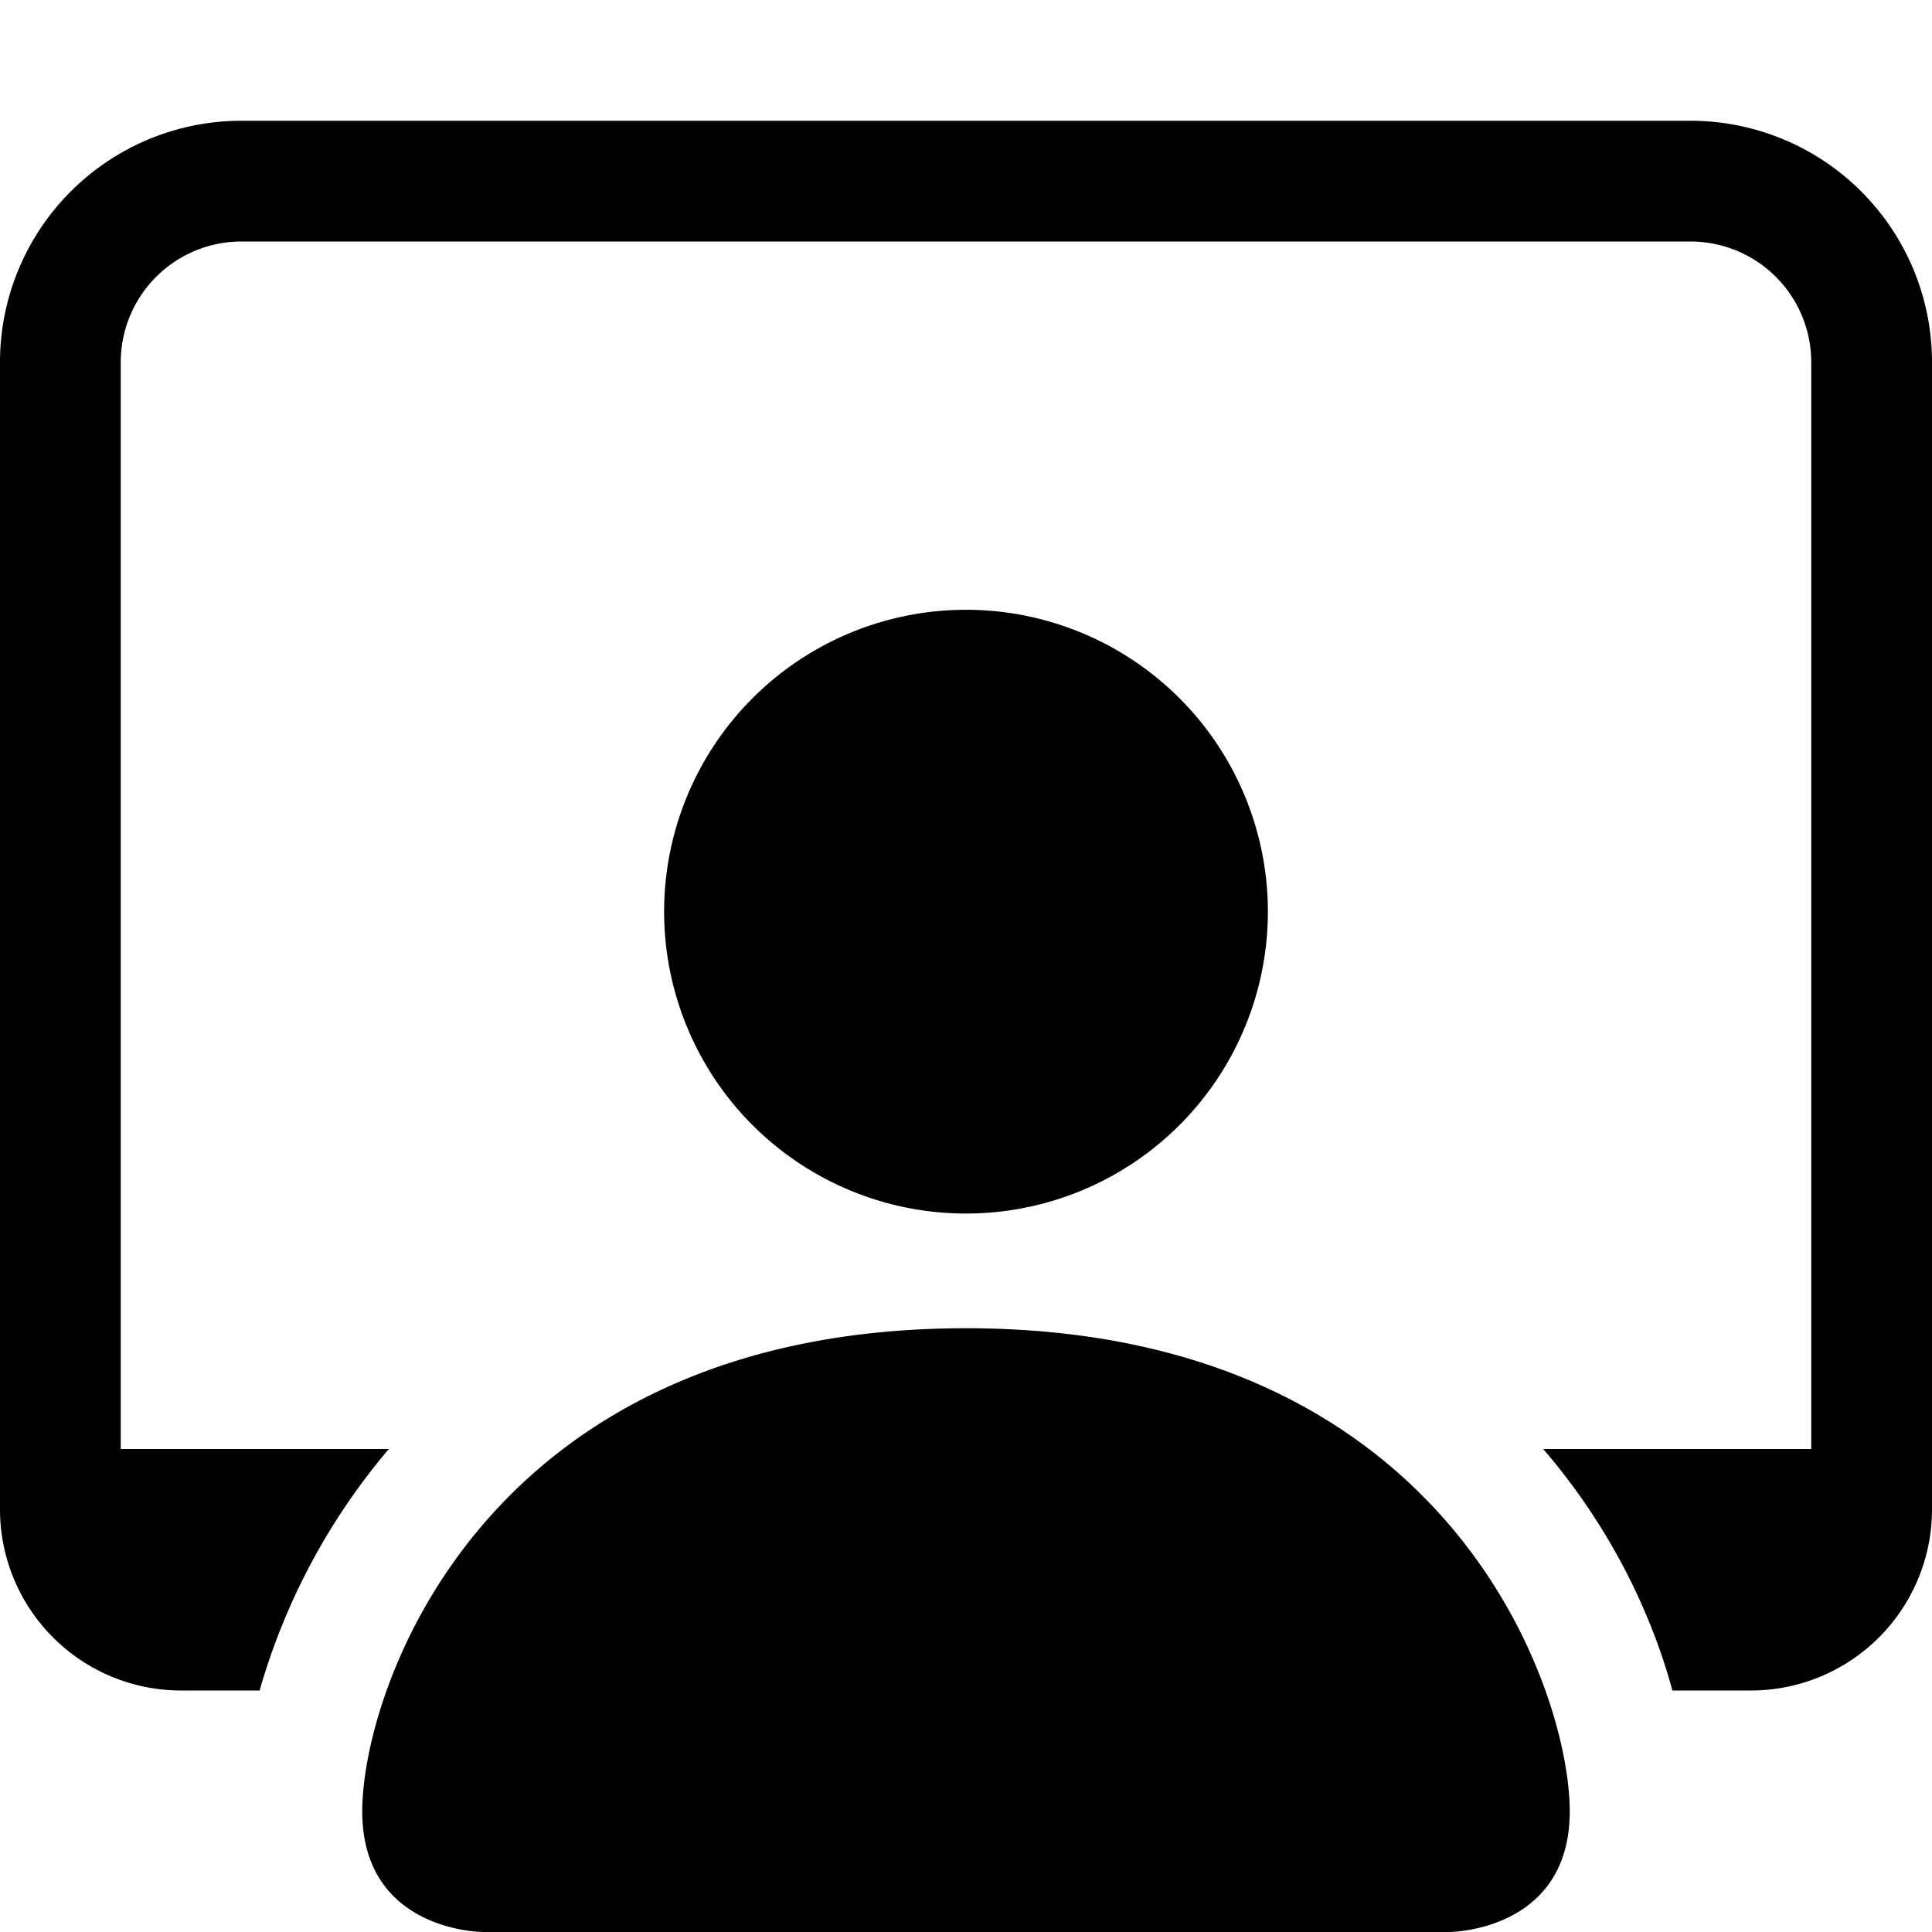 <svg viewBox="0 0 16 16"><path d="M4 16s-1 0-1-1 1-4 5-4 5 3 5 4-1 1-1 1H4Zm4-5.95a2.5 2.5 0 1 0 0-5 2.5 2.5 0 0 0 0 5Z"/><path d="M2 1a2 2 0 0 0-2 2v9.5A1.5 1.5 0 0 0 1.5 14h.65a5.37 5.37 0 0 1 1.07-2H1V3a1 1 0 0 1 1-1h12a1 1 0 0 1 1 1v9h-2.22c.56.65.9 1.37 1.07 2h.65a1.5 1.5 0 0 0 1.5-1.5V3a2 2 0 0 0-2-2H2Z"/></svg>